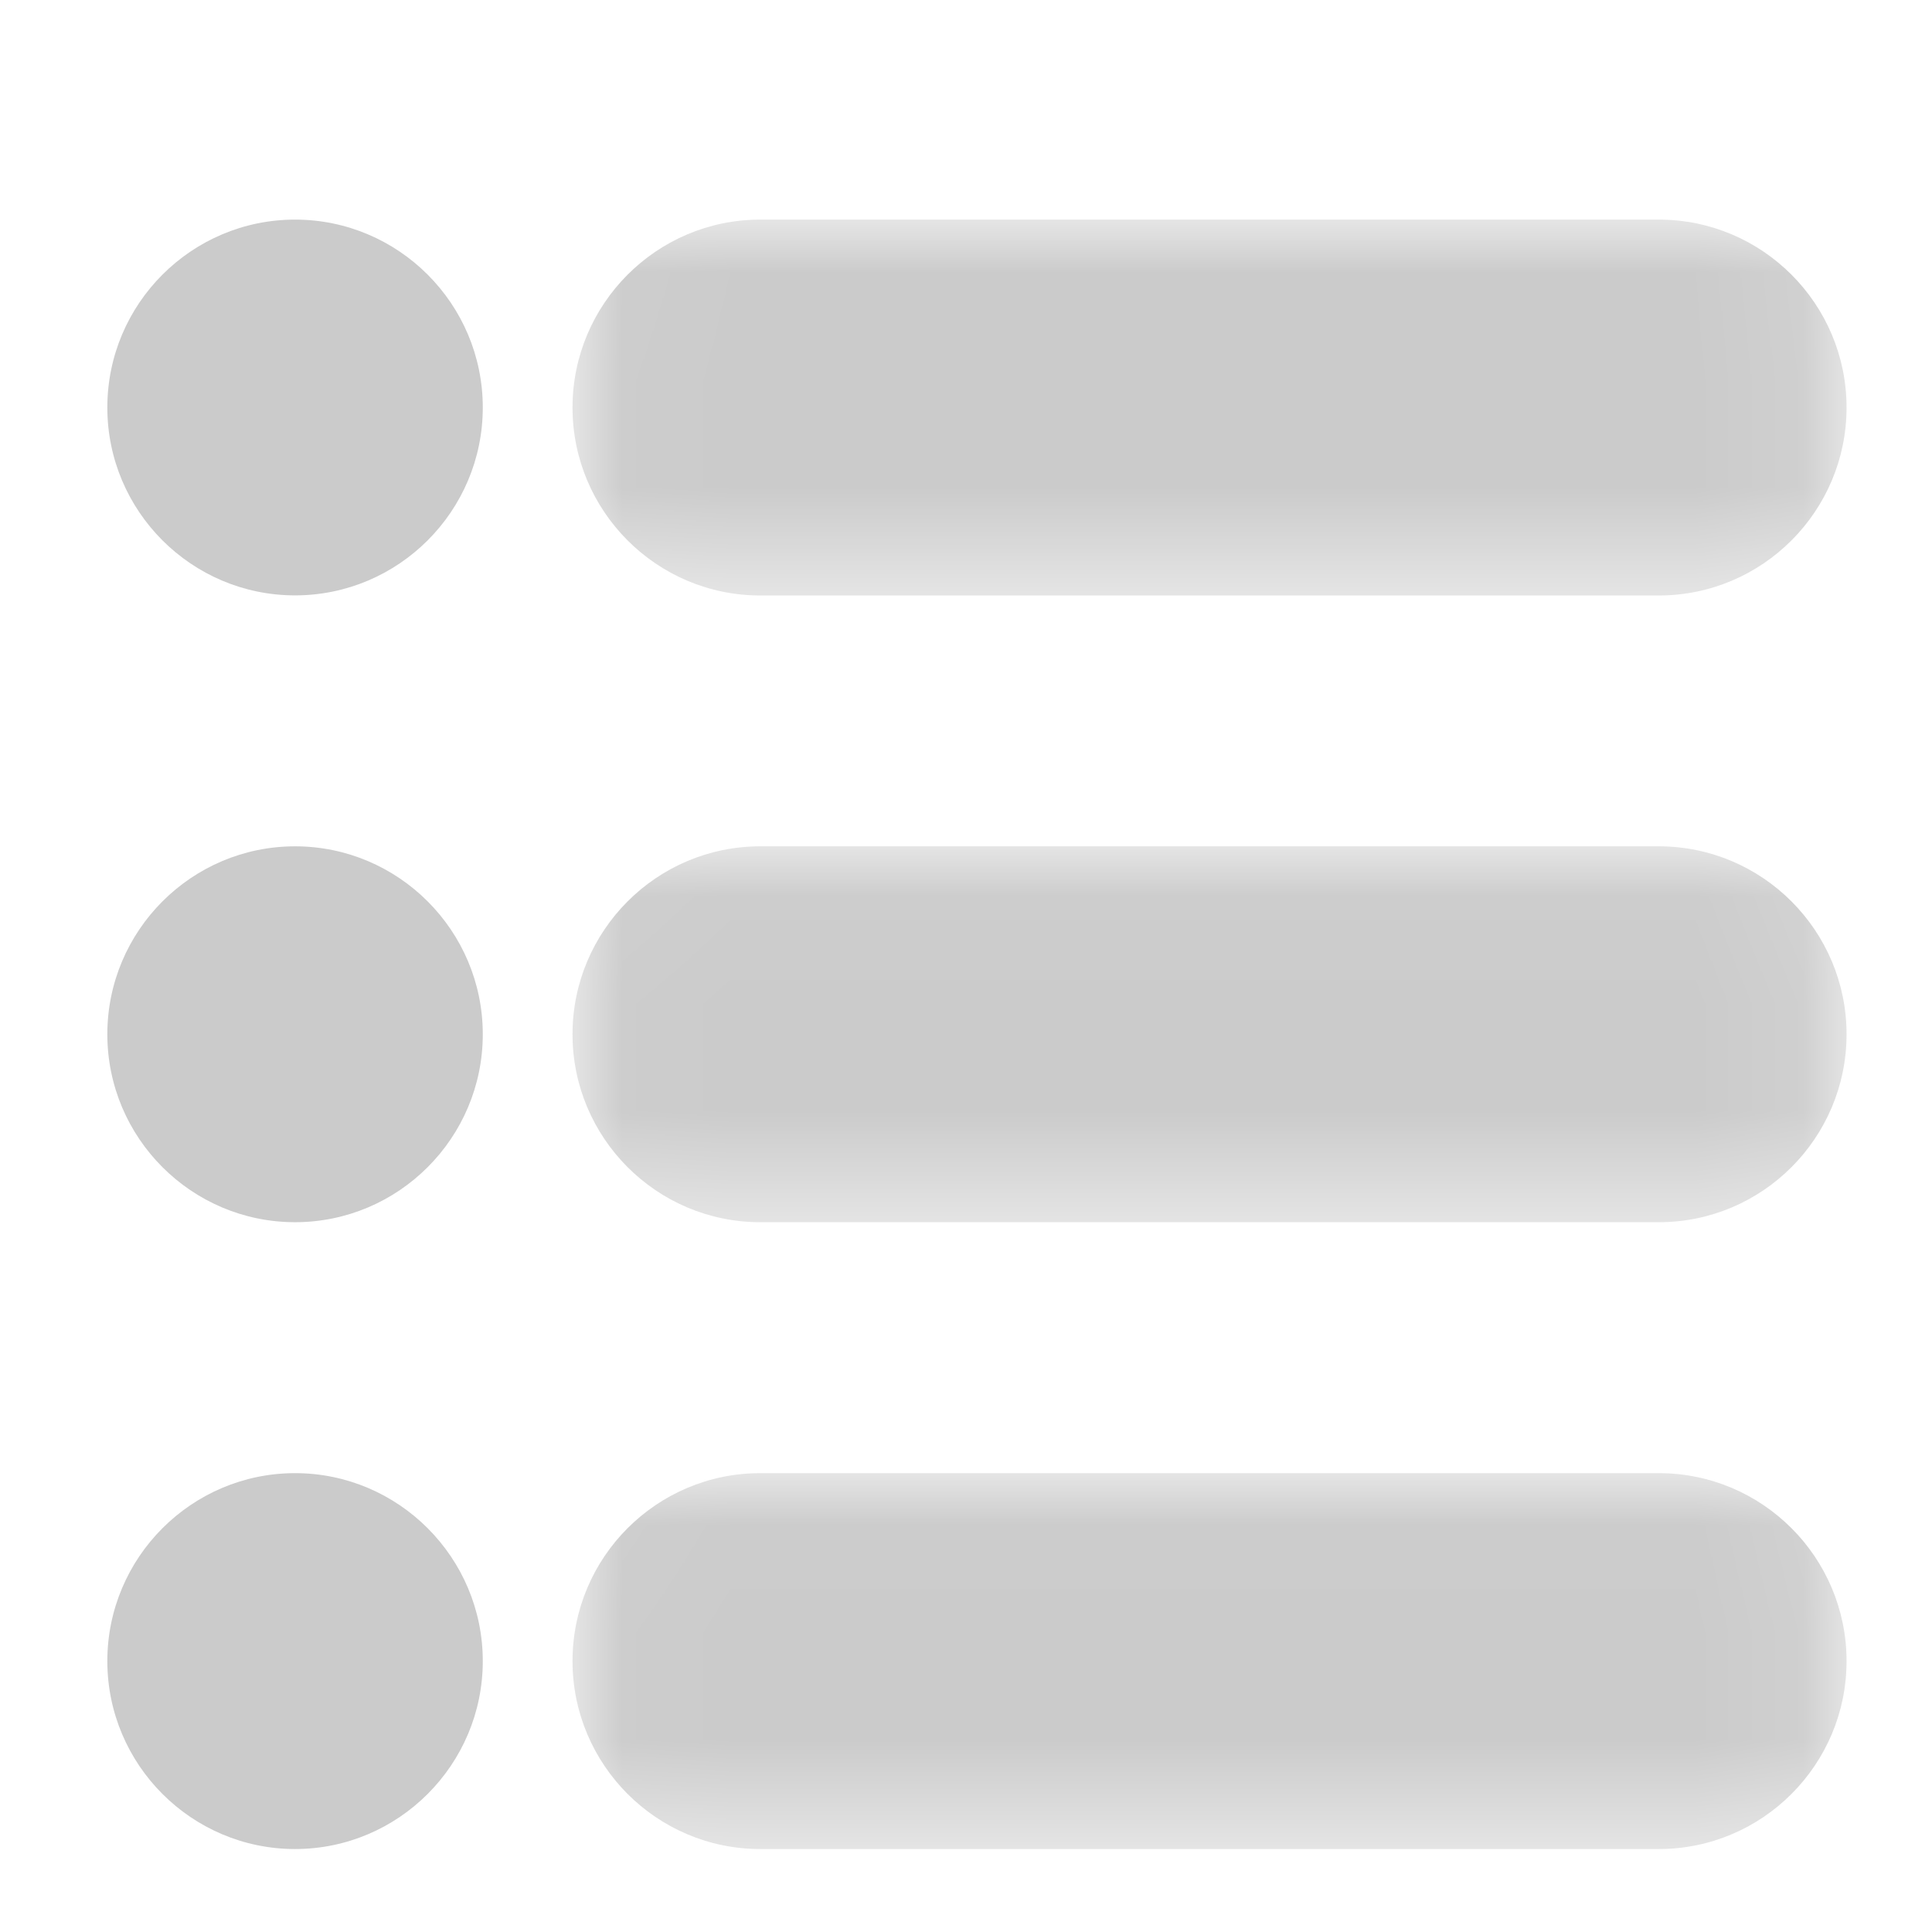 <?xml version="1.0" encoding="UTF-8"?>
<svg width="18px" height="18px" viewBox="0 0 18 18" version="1.1" xmlns="http://www.w3.org/2000/svg" xmlns:xlink="http://www.w3.org/1999/xlink">
    <!-- Generator: Sketch 51.1 (57501) - http://www.bohemiancoding.com/sketch -->
    <title>Group 3 Copy 4</title>
    <desc>Created with Sketch.</desc>
    <defs>
        <polygon id="path-1" points="0.037 0.011 11.907 0.011 11.907 3.513 0.037 3.513"></polygon>
        <polygon id="path-3" points="0.037 0.039 11.907 0.039 11.907 3.541 0.037 3.541"></polygon>
        <polygon id="path-5" points="0.037 0.022 11.907 0.022 11.907 3.524 0.037 3.524"></polygon>
    </defs>
    <g id="UI-kit" stroke="none" stroke-width="1" fill="none" fill-rule="evenodd">
        <g id="icon" transform="translate(-1168, -2967)">
            <g id="Group-16" transform="translate(1169, 2969)">
                <path d="M1.749,3.547 C0.785,3.547 4.57106274e-06,2.762 4.57106274e-06,1.797 C4.57106274e-06,0.831 0.785,0.046 1.749,0.046 C2.713,0.046 3.498,0.831 3.498,1.797 C3.498,2.762 2.713,3.547 1.749,3.547" id="Fill-1" fill="#CBCBCB"></path>
                <g id="Group-5" transform="translate(4.297, 0.035)">
                    <mask id="mask-2" fill="white">
                        <use xlink:href="#path-1"></use>
                    </mask>
                    <g id="Clip-4"></g>
                    <path d="M1.786,3.513 C0.821,3.513 0.037,2.727 0.037,1.762 C0.037,0.797 0.821,0.011 1.786,0.011 L10.158,0.011 C11.123,0.011 11.907,0.797 11.907,1.762 C11.907,2.727 11.123,3.513 10.158,3.513 L1.786,3.513 Z" id="Fill-3" fill="#CBCBCB" mask="url(#mask-2)"></path>
                </g>
                <path d="M1.749,9.387 C0.785,9.387 4.57106274e-06,8.602 4.57106274e-06,7.636 C4.57106274e-06,6.671 0.785,5.885 1.749,5.885 C2.713,5.885 3.498,6.671 3.498,7.636 C3.498,8.602 2.713,9.387 1.749,9.387" id="Fill-6" fill="#CBCBCB"></path>
                <g id="Group-10" transform="translate(4.297, 5.846)">
                    <mask id="mask-4" fill="white">
                        <use xlink:href="#path-3"></use>
                    </mask>
                    <g id="Clip-9"></g>
                    <path d="M1.786,3.541 C0.821,3.541 0.037,2.756 0.037,1.79 C0.037,0.825 0.821,0.039 1.786,0.039 L10.158,0.039 C11.123,0.039 11.907,0.825 11.907,1.79 C11.907,2.756 11.123,3.541 10.158,3.541 L1.786,3.541 Z" id="Fill-8" fill="#CBCBCB" mask="url(#mask-4)"></path>
                </g>
                <path d="M1.749,15.227 C0.785,15.227 4.57106274e-06,14.441 4.57106274e-06,13.476 C4.57106274e-06,12.511 0.785,11.725 1.749,11.725 C2.713,11.725 3.498,12.511 3.498,13.476 C3.498,14.441 2.713,15.227 1.749,15.227" id="Fill-11" fill="#CBCBCB"></path>
                <g id="Group-15" transform="translate(4.297, 11.703)">
                    <mask id="mask-6" fill="white">
                        <use xlink:href="#path-5"></use>
                    </mask>
                    <g id="Clip-14"></g>
                    <path d="M1.786,3.524 C0.821,3.524 0.037,2.738 0.037,1.773 C0.037,0.807 0.821,0.022 1.786,0.022 L10.158,0.022 C11.123,0.022 11.907,0.807 11.907,1.773 C11.907,2.738 11.123,3.524 10.158,3.524 L1.786,3.524 Z" id="Fill-13" fill="#CBCBCB" mask="url(#mask-6)"></path>
                </g>
            </g>
        </g>
    </g>
</svg>